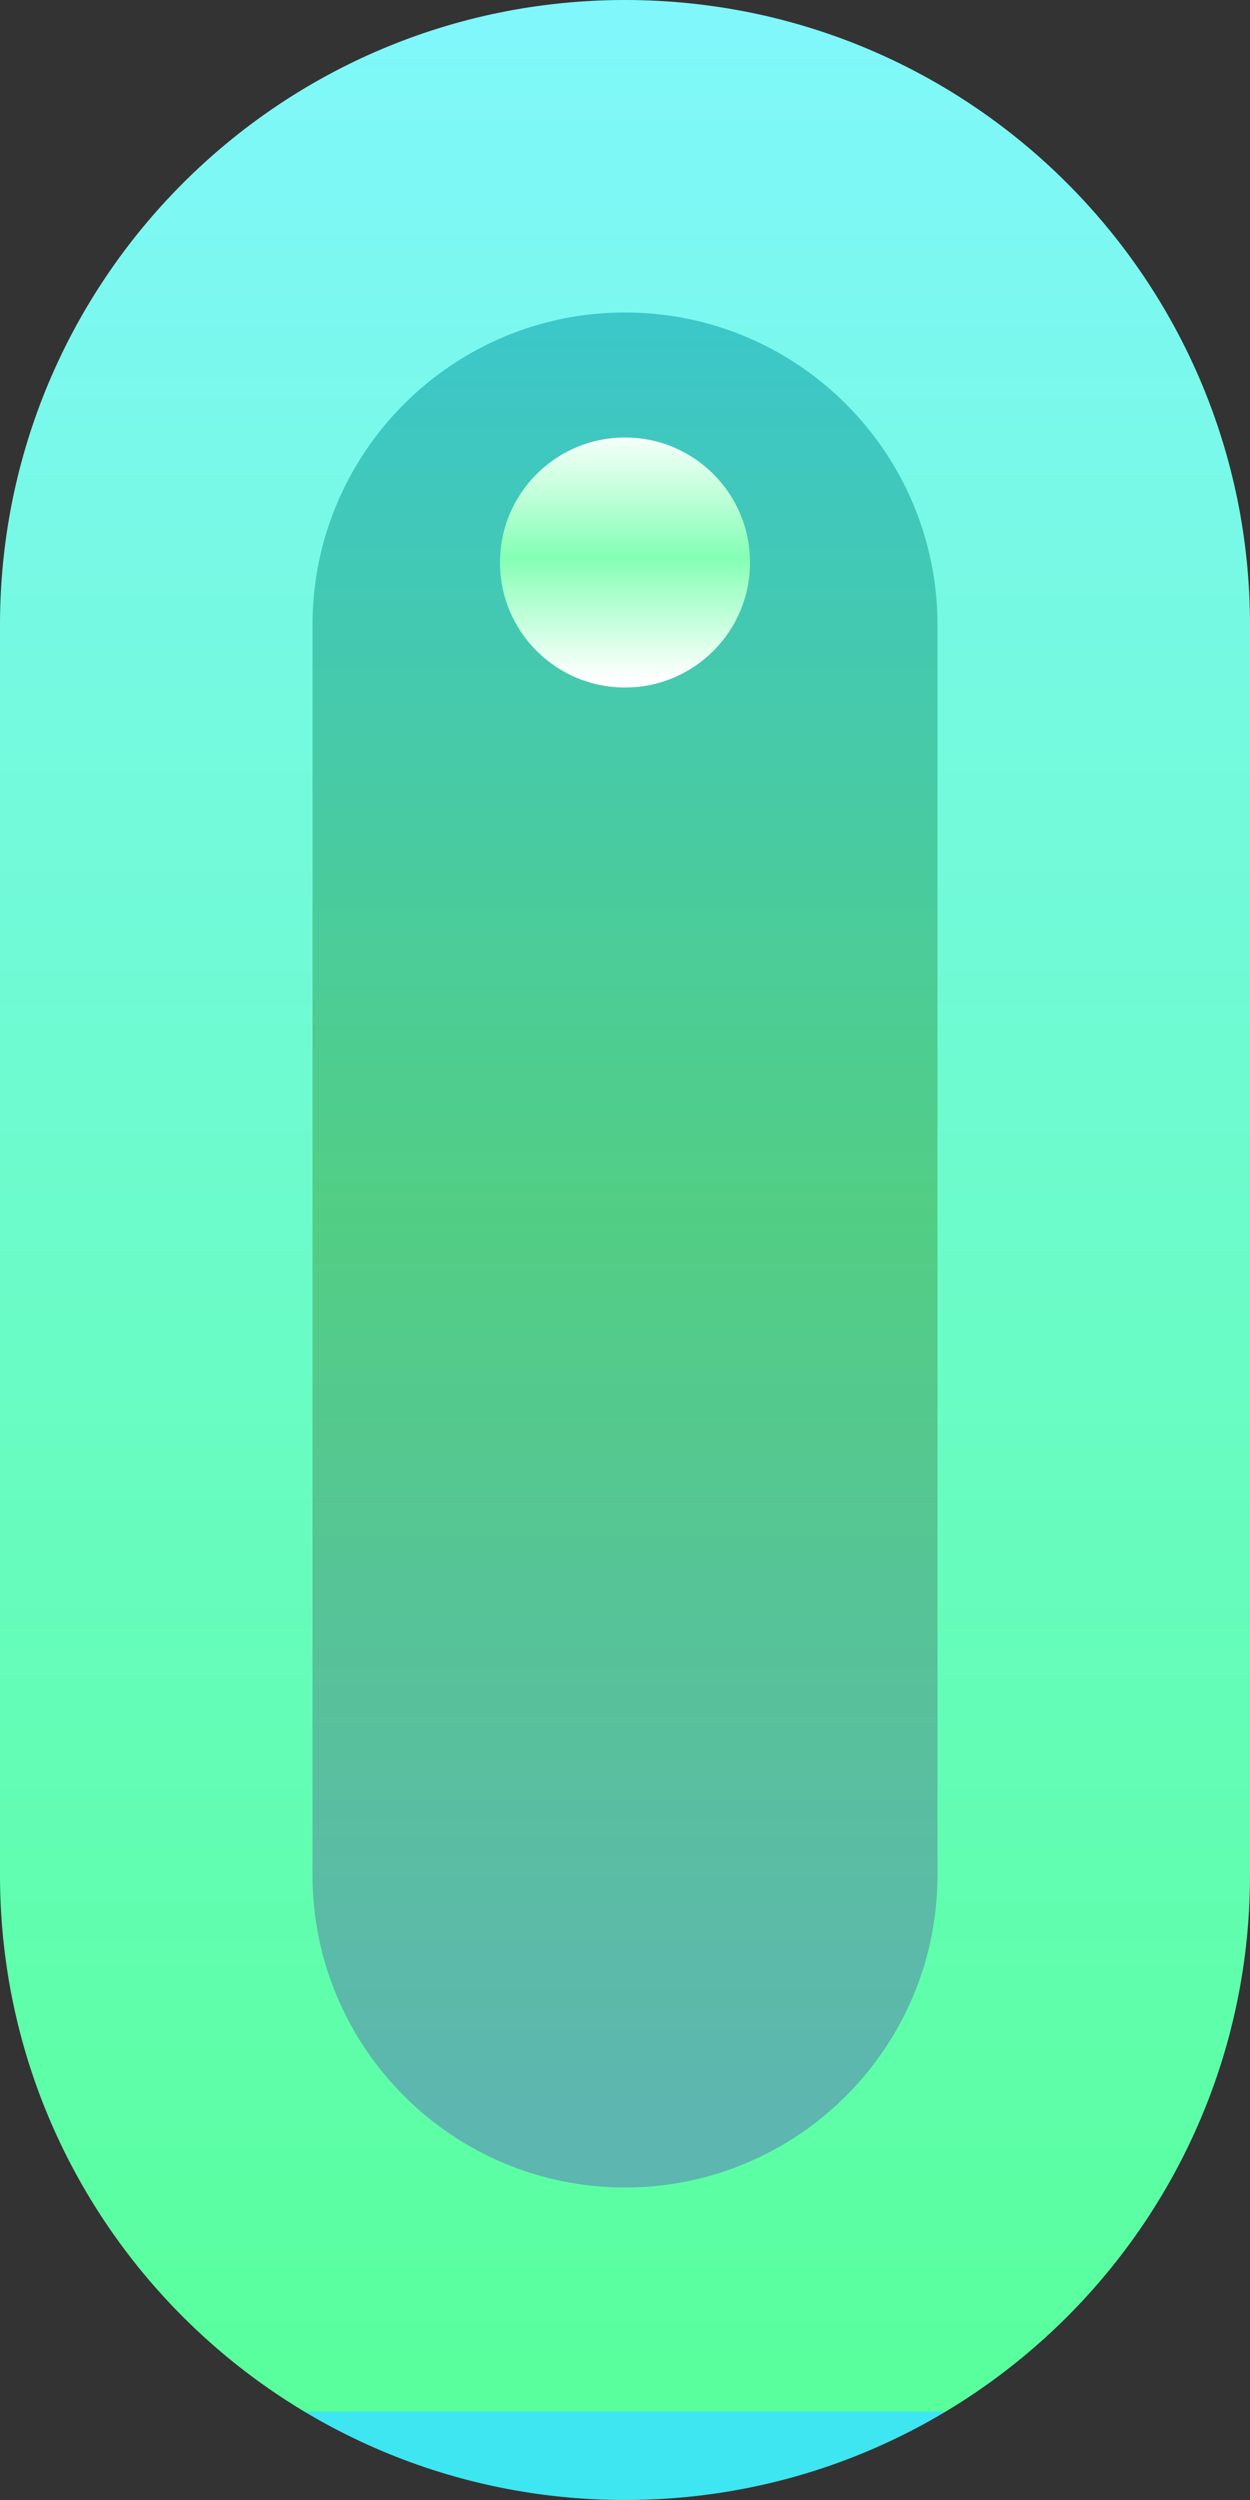 <svg width="20" height="40" viewBox="0 0 20 40" fill="none" xmlns="http://www.w3.org/2000/svg">
<rect x="0" y="0" width="20" height="40" fill="#333333" stroke="none"/>
<path d="M0 10C0 4.477 4.477 0 10 0C15.523 0 20 4.477 20 10L20 30C20 35.523 15.523 40 10 40C4.477 40 0 35.523 0 30L0 10Z" fill="url(#paint0_linear_124_23)"/>
<path d="M5 10C5 7.239 7.239 5 10 5V5C12.761 5 15 7.239 15 10L15 30C15 32.761 12.761 35 10 35V35C7.239 35 5 32.761 5 30L5 10Z" fill="url(#paint1_linear_124_23)"/>
<path d="M8 9C8 7.895 8.895 7 10 7V7C11.105 7 12 7.895 12 9V9C12 10.105 11.105 11 10 11V11C8.895 11 8 10.105 8 9V9Z" fill="url(#paint2_linear_124_23)"/>
<defs>
<linearGradient id="paint0_linear_124_23" x1="10" y1="-1.429" x2="10" y2="38.571" gradientUnits="userSpaceOnUse">
<stop stop-color="#82F7FF"/>
<stop offset="1" stop-color="#58FF9B"/>
<stop offset="1" stop-color="#3EE6F1"/>
</linearGradient>
<linearGradient id="paint1_linear_124_23" x1="10" y1="3.929" x2="10" y2="33.929" gradientUnits="userSpaceOnUse">
<stop stop-color="#3AC6CF"/>
<stop offset="0.516" stop-color="#52CE84"/>
<stop offset="1" stop-color="#5DB6B0"/>
</linearGradient>
<linearGradient id="paint2_linear_124_23" x1="10" y1="6.857" x2="10" y2="10.857" gradientUnits="userSpaceOnUse">
<stop stop-color="white"/>
<stop offset="0.516" stop-color="#84FFB5"/>
<stop offset="1" stop-color="white"/>
</linearGradient>
</defs>
</svg>
